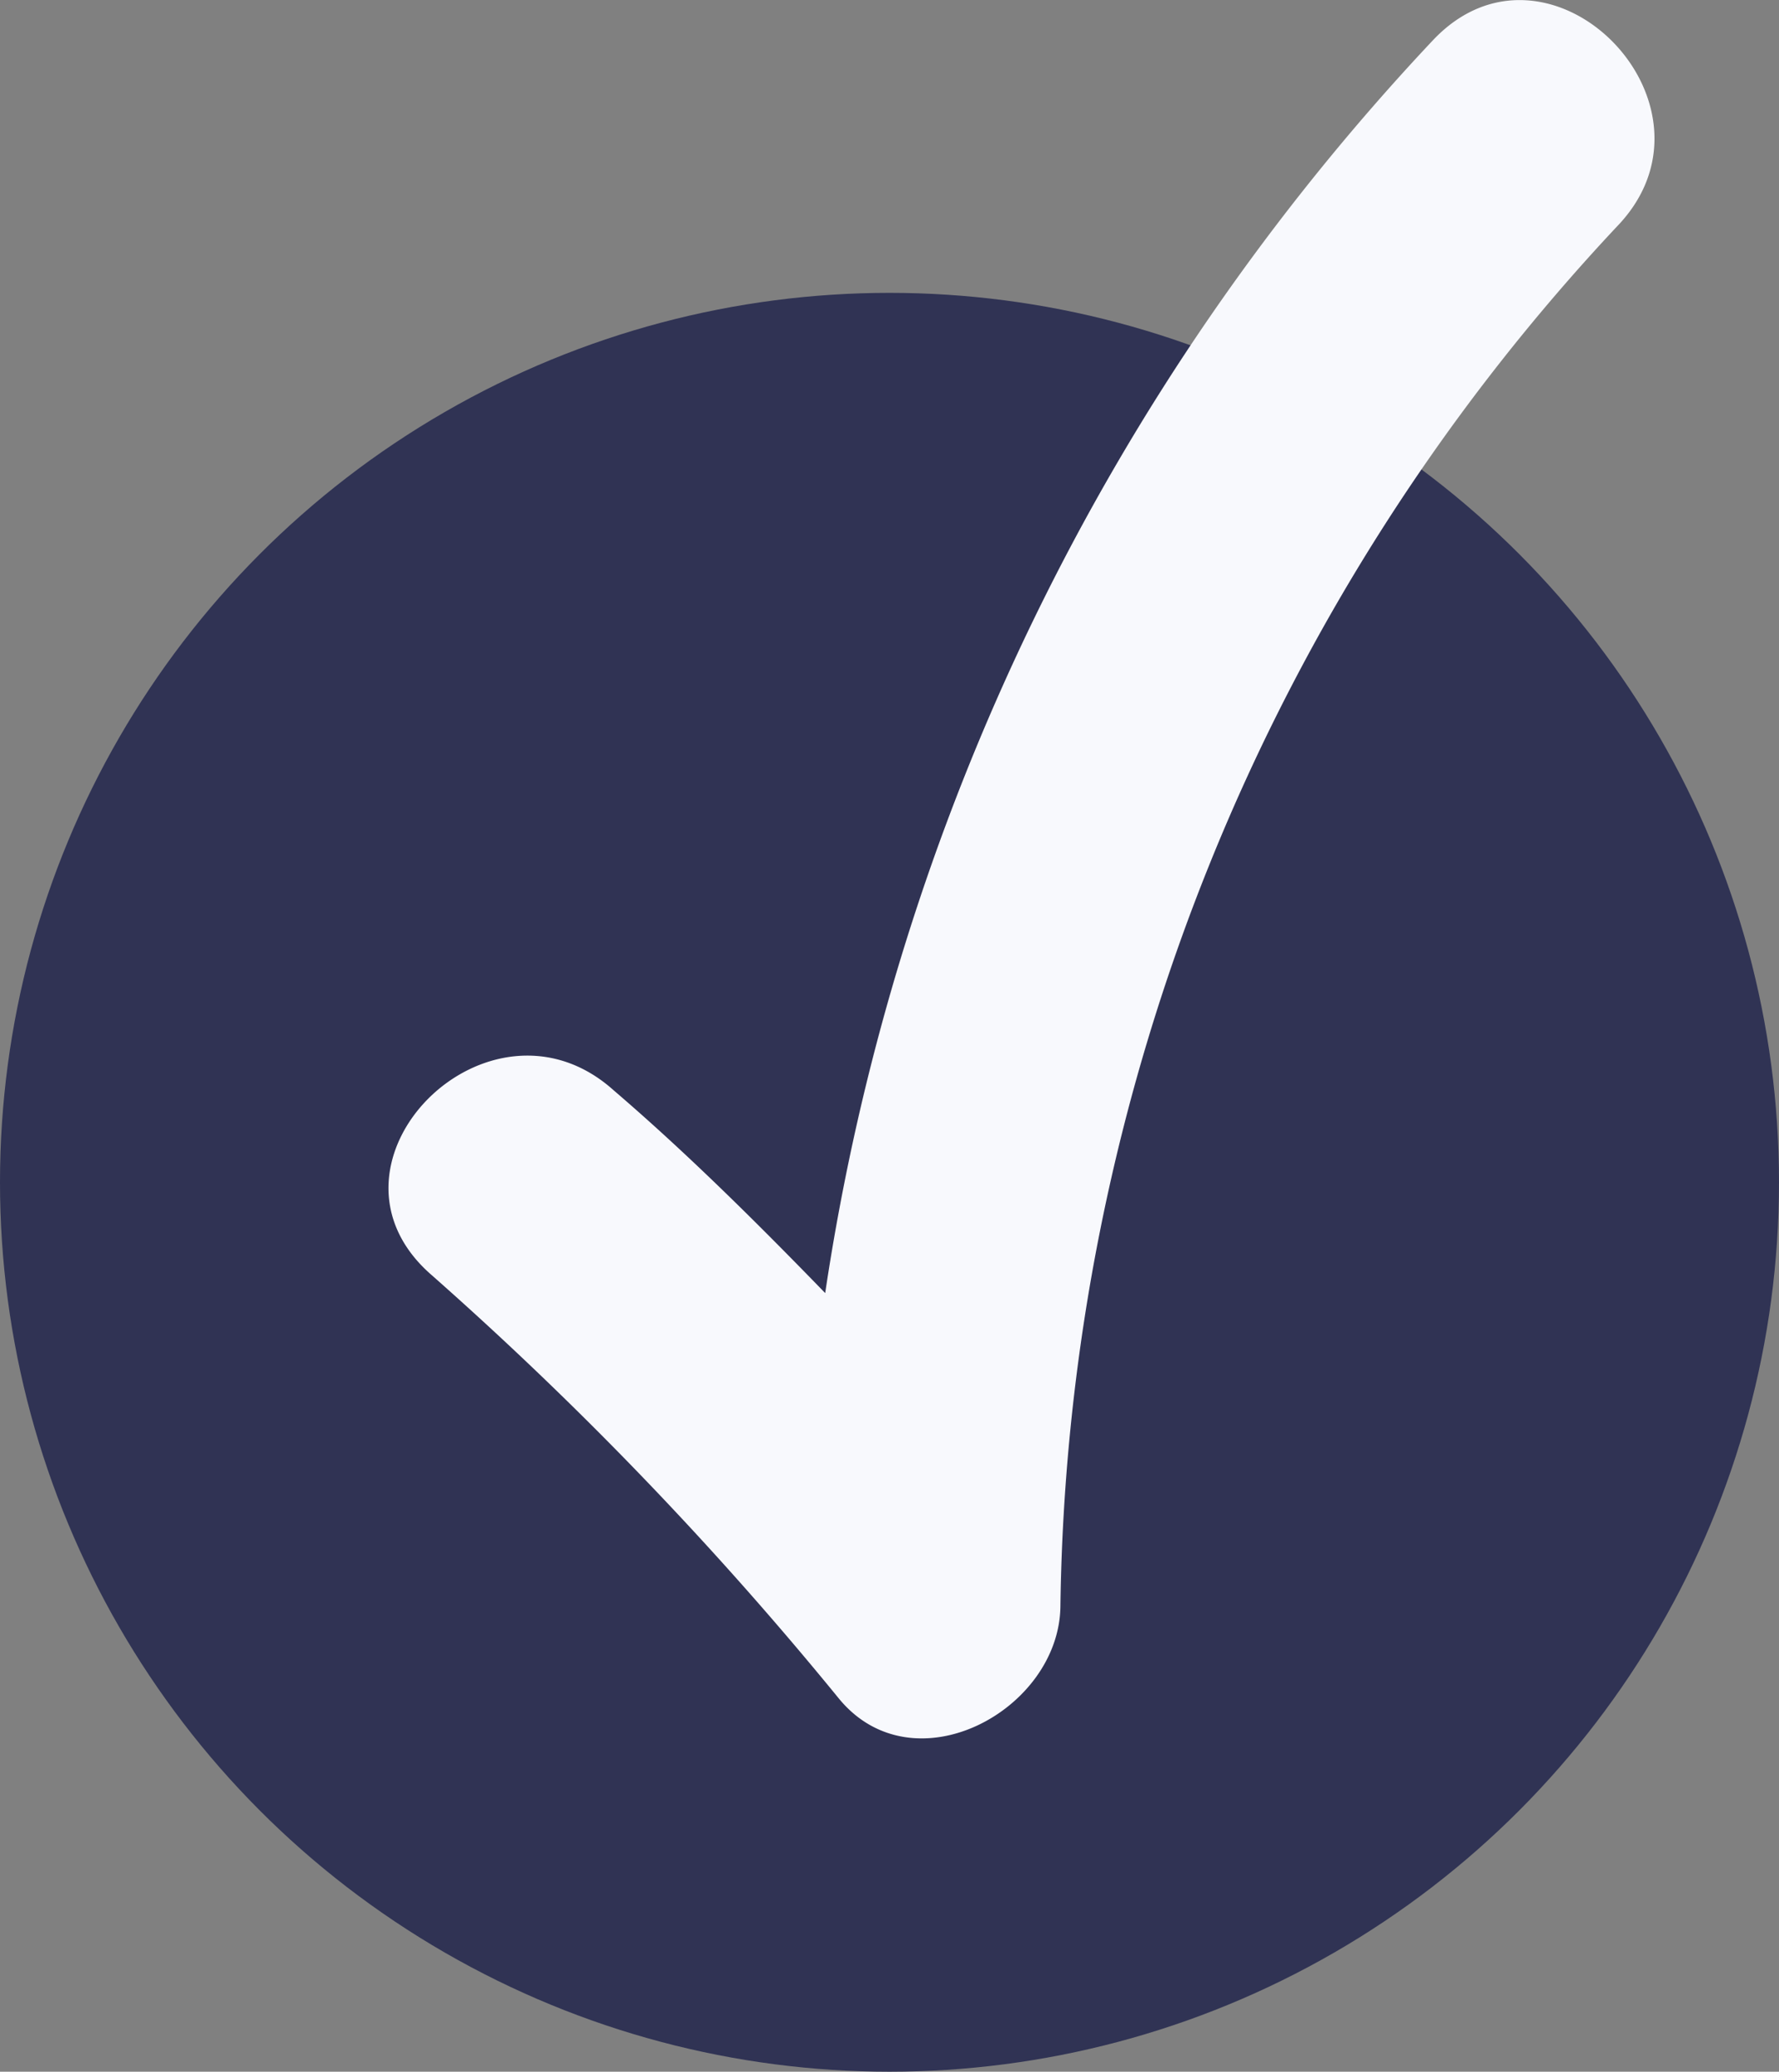 <svg xmlns="http://www.w3.org/2000/svg" viewBox="0 0 50.9 59.28"><rect x="0" y="0" width="50.9" height="59.28" fill="#808080" stroke="none"/><defs><style>.cls-1{fill:#303354;}.cls-2{fill:#f8f9fd;}</style></defs><title>Asset 20</title><g id="Layer_2" data-name="Layer 2"><g id="Layer_1-2" data-name="Layer 1"><circle class="cls-1" cx="25.45" cy="33.83" r="25.45"/><path class="cls-2" d="M41,1.15A66.69,66.69,0,0,0,23.61,37c-1.94-2-3.95-4-6.05-5.8C14,28,8.73,33.27,12.31,36.45A103,103,0,0,1,24,48.6c2.13,2.6,6.3.35,6.34-2.63a58.84,58.84,0,0,1,16-39.57C49.54,2.92,44.3-2.34,41,1.15Z"/></g></g></svg>